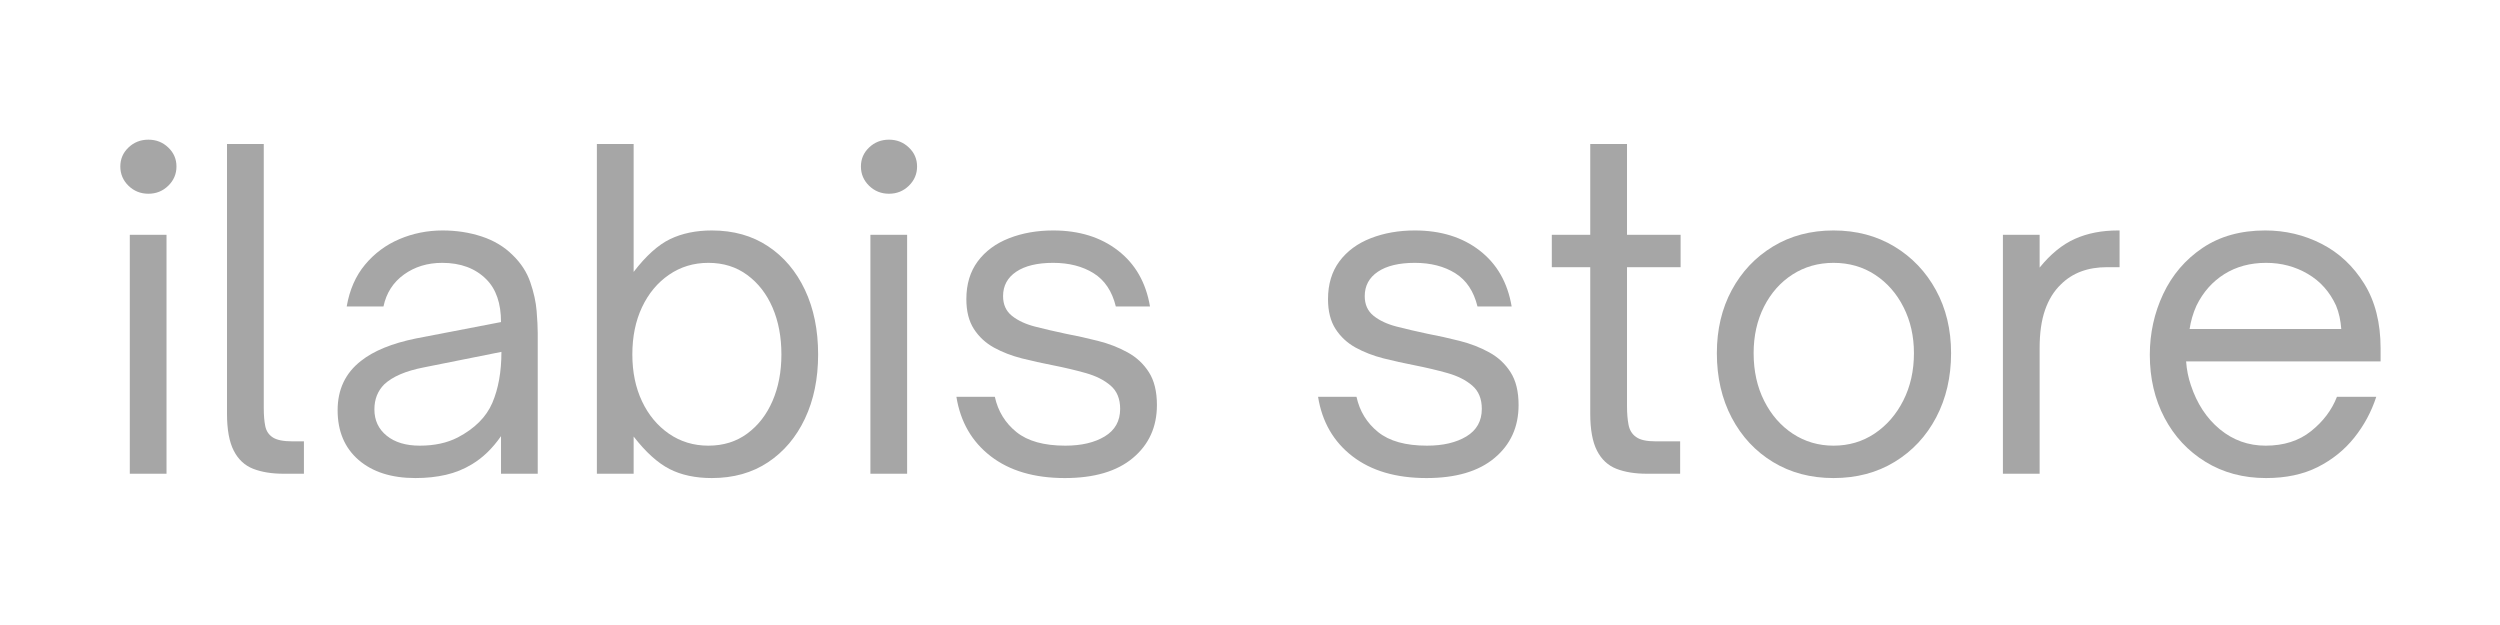 <svg xmlns="http://www.w3.org/2000/svg" xmlns:xlink="http://www.w3.org/1999/xlink" width="1000" zoomAndPan="magnify" viewBox="0 0 750 187.5" height="250" preserveAspectRatio="xMidYMid meet" version="1.0"><defs><g/></defs><g fill="#a6a6a6" fill-opacity="1"><g transform="translate(29.737, 142.121)"><g><path d="M 14.781 -84 C 12.445 -84 10.457 -84.797 8.812 -86.391 C 7.176 -87.992 6.359 -89.922 6.359 -92.172 C 6.359 -94.422 7.176 -96.32 8.812 -97.875 C 10.457 -99.438 12.445 -100.219 14.781 -100.219 C 17.113 -100.219 19.098 -99.438 20.734 -97.875 C 22.379 -96.32 23.203 -94.422 23.203 -92.172 C 23.203 -89.922 22.379 -87.992 20.734 -86.391 C 19.098 -84.797 17.113 -84 14.781 -84 Z M 20.219 0 L 9.203 0 L 9.203 -71.688 L 20.219 -71.688 Z M 20.219 0 "/></g></g></g><g fill="#a6a6a6" fill-opacity="1"><g transform="translate(59.162, 142.121)"><g><path d="M 32.016 0 L 25.922 0 C 22.379 0 19.332 -0.492 16.781 -1.484 C 14.238 -2.484 12.297 -4.301 10.953 -6.938 C 9.609 -9.57 8.938 -13.266 8.938 -18.016 L 8.938 -98.922 L 19.969 -98.922 L 19.969 -19.703 C 19.969 -17.547 20.117 -15.734 20.422 -14.266 C 20.723 -12.797 21.477 -11.672 22.688 -10.891 C 23.895 -10.109 25.836 -9.719 28.516 -9.719 L 32.016 -9.719 Z M 32.016 0 "/></g></g></g><g fill="#a6a6a6" fill-opacity="1"><g transform="translate(95.069, 142.121)"><g><path d="M 29.562 1.297 C 22.383 1.297 16.695 -0.516 12.5 -4.141 C 8.312 -7.773 6.219 -12.75 6.219 -19.062 C 6.219 -25.281 8.551 -30.207 13.219 -33.844 C 17.02 -36.863 22.508 -39.109 29.688 -40.578 L 55.234 -45.5 C 55.234 -51.125 53.758 -55.406 50.812 -58.344 C 47.531 -61.625 43.125 -63.266 37.594 -63.266 C 33.188 -63.266 29.363 -62.098 26.125 -59.766 C 22.883 -57.43 20.832 -54.234 19.969 -50.172 L 8.938 -50.172 C 9.801 -55.18 11.641 -59.367 14.453 -62.734 C 17.266 -66.109 20.703 -68.66 24.766 -70.391 C 28.828 -72.117 33.145 -72.984 37.719 -72.984 C 41.875 -72.984 45.785 -72.379 49.453 -71.172 C 53.129 -69.961 56.223 -68.102 58.734 -65.594 C 61.234 -63.176 63 -60.453 64.031 -57.422 C 65.07 -54.398 65.703 -51.523 65.922 -48.797 C 66.141 -46.078 66.25 -43.898 66.25 -42.266 L 66.25 0 L 55.234 0 L 55.234 -11.281 C 52.723 -7.645 49.828 -4.836 46.547 -2.859 C 44.117 -1.379 41.5 -0.316 38.688 0.328 C 35.883 0.973 32.844 1.297 29.562 1.297 Z M 30.859 -8.422 C 35.266 -8.422 39.066 -9.242 42.266 -10.891 C 47.359 -13.566 50.812 -17.02 52.625 -21.25 C 54.445 -25.488 55.359 -30.594 55.359 -36.562 L 32.016 -31.891 C 26.66 -30.848 22.727 -29.16 20.219 -26.828 C 18.238 -24.848 17.25 -22.344 17.25 -19.312 C 17.25 -16.031 18.477 -13.395 20.938 -11.406 C 23.395 -9.414 26.703 -8.422 30.859 -8.422 Z M 30.859 -8.422 "/></g></g></g><g fill="#a6a6a6" fill-opacity="1"><g transform="translate(169.734, 142.121)"><g><path d="M 43.812 1.297 C 38.883 1.297 34.648 0.391 31.109 -1.422 C 27.566 -3.242 23.984 -6.488 20.359 -11.156 L 20.359 0 L 9.328 0 L 9.328 -98.922 L 20.359 -98.922 L 20.359 -60.547 C 24.066 -65.379 27.711 -68.66 31.297 -70.391 C 34.891 -72.117 39.062 -72.984 43.812 -72.984 C 50.301 -72.984 55.922 -71.406 60.672 -68.25 C 65.422 -65.102 69.113 -60.738 71.75 -55.156 C 74.383 -49.582 75.703 -43.125 75.703 -35.781 C 75.703 -28.52 74.383 -22.102 71.75 -16.531 C 69.113 -10.957 65.422 -6.594 60.672 -3.438 C 55.922 -0.281 50.301 1.297 43.812 1.297 Z M 42.781 -8.422 C 47.27 -8.422 51.156 -9.629 54.438 -12.047 C 57.727 -14.473 60.258 -17.738 62.031 -21.844 C 63.801 -25.945 64.688 -30.594 64.688 -35.781 C 64.688 -41.051 63.801 -45.738 62.031 -49.844 C 60.258 -53.945 57.727 -57.207 54.438 -59.625 C 51.156 -62.051 47.27 -63.266 42.781 -63.266 C 38.375 -63.266 34.441 -62.078 30.984 -59.703 C 27.523 -57.328 24.82 -54.082 22.875 -49.969 C 20.938 -45.863 19.969 -41.133 19.969 -35.781 C 19.969 -30.508 20.938 -25.82 22.875 -21.719 C 24.82 -17.613 27.523 -14.367 30.984 -11.984 C 34.441 -9.609 38.375 -8.422 42.781 -8.422 Z M 42.781 -8.422 "/></g></g></g><g fill="#a6a6a6" fill-opacity="1"><g transform="translate(251.918, 142.121)"><g><path d="M 14.781 -84 C 12.445 -84 10.457 -84.797 8.812 -86.391 C 7.176 -87.992 6.359 -89.922 6.359 -92.172 C 6.359 -94.422 7.176 -96.32 8.812 -97.875 C 10.457 -99.438 12.445 -100.219 14.781 -100.219 C 17.113 -100.219 19.098 -99.438 20.734 -97.875 C 22.379 -96.32 23.203 -94.422 23.203 -92.172 C 23.203 -89.922 22.379 -87.992 20.734 -86.391 C 19.098 -84.797 17.113 -84 14.781 -84 Z M 20.219 0 L 9.203 0 L 9.203 -71.688 L 20.219 -71.688 Z M 20.219 0 "/></g></g></g><g fill="#a6a6a6" fill-opacity="1"><g transform="translate(281.343, 142.121)"><g><path d="M 38.109 1.297 C 28.953 1.297 21.539 -0.883 15.875 -5.25 C 10.219 -9.613 6.785 -15.555 5.578 -23.078 L 17.109 -23.078 C 18.055 -18.754 20.219 -15.227 23.594 -12.5 C 26.969 -9.781 31.852 -8.422 38.25 -8.422 C 43.082 -8.422 47.031 -9.348 50.094 -11.203 C 53.164 -13.066 54.703 -15.816 54.703 -19.453 C 54.703 -22.473 53.75 -24.801 51.844 -26.438 C 49.945 -28.082 47.461 -29.336 44.391 -30.203 C 41.328 -31.066 38.023 -31.848 34.484 -32.547 C 31.367 -33.148 28.273 -33.836 25.203 -34.609 C 22.141 -35.391 19.352 -36.469 16.844 -37.844 C 14.344 -39.227 12.336 -41.086 10.828 -43.422 C 9.316 -45.766 8.562 -48.75 8.562 -52.375 C 8.562 -56.863 9.703 -60.645 11.984 -63.719 C 14.273 -66.789 17.41 -69.102 21.391 -70.656 C 25.367 -72.207 29.773 -72.984 34.609 -72.984 C 42.391 -72.984 48.875 -70.973 54.062 -66.953 C 59.25 -62.941 62.445 -57.348 63.656 -50.172 L 53.406 -50.172 C 52.289 -54.754 50.066 -58.082 46.734 -60.156 C 43.41 -62.227 39.367 -63.266 34.609 -63.266 C 29.859 -63.266 26.164 -62.379 23.531 -60.609 C 20.895 -58.836 19.578 -56.395 19.578 -53.281 C 19.578 -50.77 20.461 -48.801 22.234 -47.375 C 24.004 -45.957 26.316 -44.879 29.172 -44.141 C 32.023 -43.41 35.094 -42.695 38.375 -42 C 41.57 -41.395 44.789 -40.68 48.031 -39.859 C 51.27 -39.047 54.227 -37.898 56.906 -36.422 C 59.594 -34.953 61.734 -32.961 63.328 -30.453 C 64.93 -27.953 65.734 -24.672 65.734 -20.609 C 65.734 -14.047 63.332 -8.754 58.531 -4.734 C 53.738 -0.711 46.93 1.297 38.109 1.297 Z M 38.109 1.297 "/></g></g></g><g fill="#a6a6a6" fill-opacity="1"><g transform="translate(353.545, 142.121)"><g/></g></g><g fill="#a6a6a6" fill-opacity="1"><g transform="translate(389.841, 142.121)"><g><path d="M 38.109 1.297 C 28.953 1.297 21.539 -0.883 15.875 -5.25 C 10.219 -9.613 6.785 -15.555 5.578 -23.078 L 17.109 -23.078 C 18.055 -18.754 20.219 -15.227 23.594 -12.5 C 26.969 -9.781 31.852 -8.422 38.25 -8.422 C 43.082 -8.422 47.031 -9.348 50.094 -11.203 C 53.164 -13.066 54.703 -15.816 54.703 -19.453 C 54.703 -22.473 53.75 -24.801 51.844 -26.438 C 49.945 -28.082 47.461 -29.336 44.391 -30.203 C 41.328 -31.066 38.023 -31.848 34.484 -32.547 C 31.367 -33.148 28.273 -33.836 25.203 -34.609 C 22.141 -35.391 19.352 -36.469 16.844 -37.844 C 14.344 -39.227 12.336 -41.086 10.828 -43.422 C 9.316 -45.766 8.562 -48.75 8.562 -52.375 C 8.562 -56.863 9.703 -60.645 11.984 -63.719 C 14.273 -66.789 17.41 -69.102 21.391 -70.656 C 25.367 -72.207 29.773 -72.984 34.609 -72.984 C 42.391 -72.984 48.875 -70.973 54.062 -66.953 C 59.25 -62.941 62.445 -57.348 63.656 -50.172 L 53.406 -50.172 C 52.289 -54.754 50.066 -58.082 46.734 -60.156 C 43.41 -62.227 39.367 -63.266 34.609 -63.266 C 29.859 -63.266 26.164 -62.379 23.531 -60.609 C 20.895 -58.836 19.578 -56.395 19.578 -53.281 C 19.578 -50.77 20.461 -48.801 22.234 -47.375 C 24.004 -45.957 26.316 -44.879 29.172 -44.141 C 32.023 -43.41 35.094 -42.695 38.375 -42 C 41.57 -41.395 44.789 -40.68 48.031 -39.859 C 51.27 -39.047 54.227 -37.898 56.906 -36.422 C 59.594 -34.953 61.734 -32.961 63.328 -30.453 C 64.93 -27.953 65.734 -24.672 65.734 -20.609 C 65.734 -14.047 63.332 -8.754 58.531 -4.734 C 53.738 -0.711 46.93 1.297 38.109 1.297 Z M 38.109 1.297 "/></g></g></g><g fill="#a6a6a6" fill-opacity="1"><g transform="translate(462.043, 142.121)"><g><path d="M 42 0 L 32.016 0 C 28.473 0 25.426 -0.492 22.875 -1.484 C 20.332 -2.484 18.391 -4.301 17.047 -6.938 C 15.703 -9.57 15.031 -13.266 15.031 -18.016 L 15.031 -61.969 L 3.5 -61.969 L 3.5 -71.688 L 15.031 -71.688 L 15.031 -98.922 L 26.062 -98.922 L 26.062 -71.688 L 42.141 -71.688 L 42.141 -61.969 L 26.062 -61.969 L 26.062 -20.219 C 26.062 -18.145 26.211 -16.305 26.516 -14.703 C 26.816 -13.109 27.57 -11.879 28.781 -11.016 C 29.988 -10.148 31.93 -9.719 34.609 -9.719 L 42 -9.719 Z M 42 0 "/></g></g></g><g fill="#a6a6a6" fill-opacity="1"><g transform="translate(508.839, 142.121)"><g><path d="M 41.219 1.297 C 34.395 1.297 28.348 -0.301 23.078 -3.5 C 17.805 -6.695 13.676 -11.125 10.688 -16.781 C 7.707 -22.445 6.219 -28.91 6.219 -36.172 C 6.219 -43.254 7.707 -49.562 10.688 -55.094 C 13.676 -60.625 17.805 -64.988 23.078 -68.188 C 28.348 -71.383 34.395 -72.984 41.219 -72.984 C 48.051 -72.984 54.125 -71.383 59.438 -68.188 C 64.75 -64.988 68.914 -60.625 71.938 -55.094 C 74.969 -49.562 76.484 -43.254 76.484 -36.172 C 76.484 -28.992 74.992 -22.57 72.016 -16.906 C 69.035 -11.25 64.883 -6.801 59.562 -3.562 C 54.25 -0.32 48.133 1.297 41.219 1.297 Z M 41.219 -8.422 C 45.801 -8.422 49.906 -9.629 53.531 -12.047 C 57.164 -14.473 60.039 -17.781 62.156 -21.969 C 64.281 -26.164 65.344 -30.898 65.344 -36.172 C 65.344 -41.266 64.301 -45.863 62.219 -49.969 C 60.145 -54.082 57.289 -57.328 53.656 -59.703 C 50.031 -62.078 45.883 -63.266 41.219 -63.266 C 36.645 -63.266 32.539 -62.098 28.906 -59.766 C 25.281 -57.43 22.43 -54.211 20.359 -50.109 C 18.285 -46.004 17.25 -41.359 17.25 -36.172 C 17.25 -30.805 18.305 -26.031 20.422 -21.844 C 22.535 -17.656 25.406 -14.367 29.031 -11.984 C 32.664 -9.609 36.727 -8.422 41.219 -8.422 Z M 41.219 -8.422 "/></g></g></g><g fill="#a6a6a6" fill-opacity="1"><g transform="translate(591.67, 142.121)"><g><path d="M 20.219 0 L 9.203 0 L 9.203 -71.688 L 20.219 -71.688 L 20.219 -61.844 C 23.508 -65.906 27.031 -68.773 30.781 -70.453 C 34.539 -72.141 38.844 -72.984 43.688 -72.984 L 44.203 -72.984 L 44.203 -61.969 L 40.453 -61.969 C 34.66 -61.969 30.035 -60.238 26.578 -56.781 C 24.504 -54.789 22.926 -52.238 21.844 -49.125 C 20.758 -46.02 20.219 -42.219 20.219 -37.719 Z M 20.219 0 "/></g></g></g><g fill="#a6a6a6" fill-opacity="1"><g transform="translate(638.725, 142.121)"><g><path d="M 41.094 1.297 C 34.27 1.297 28.219 -0.32 22.938 -3.562 C 17.664 -6.801 13.562 -11.207 10.625 -16.781 C 7.688 -22.363 6.219 -28.656 6.219 -35.656 C 6.219 -42.133 7.555 -48.223 10.234 -53.922 C 12.922 -59.629 16.852 -64.234 22.031 -67.734 C 27.219 -71.234 33.488 -72.984 40.844 -72.984 C 46.883 -72.984 52.52 -71.645 57.75 -68.969 C 62.977 -66.289 67.234 -62.316 70.516 -57.047 C 73.805 -51.773 75.453 -45.289 75.453 -37.594 L 75.453 -33.703 L 17.109 -33.703 C 17.285 -31.203 17.758 -28.828 18.531 -26.578 C 20.352 -21.047 23.25 -16.633 27.219 -13.344 C 31.195 -10.062 35.781 -8.422 40.969 -8.422 C 46.414 -8.422 50.953 -9.867 54.578 -12.766 C 58.211 -15.66 60.805 -19.098 62.359 -23.078 L 74.156 -23.078 C 72.688 -18.578 70.484 -14.488 67.547 -10.812 C 64.609 -7.145 60.957 -4.207 56.594 -2 C 52.227 0.195 47.062 1.297 41.094 1.297 Z M 18.156 -43.422 L 63.656 -43.422 C 63.57 -44.641 63.398 -45.852 63.141 -47.062 C 62.879 -48.27 62.531 -49.395 62.094 -50.438 C 60.195 -54.582 57.367 -57.754 53.609 -59.953 C 49.848 -62.16 45.676 -63.266 41.094 -63.266 C 36.344 -63.266 32.172 -62.141 28.578 -59.891 C 24.992 -57.641 22.207 -54.488 20.219 -50.438 C 19.707 -49.312 19.273 -48.141 18.922 -46.922 C 18.578 -45.711 18.32 -44.547 18.156 -43.422 Z M 18.156 -43.422 "/></g></g></g></svg>